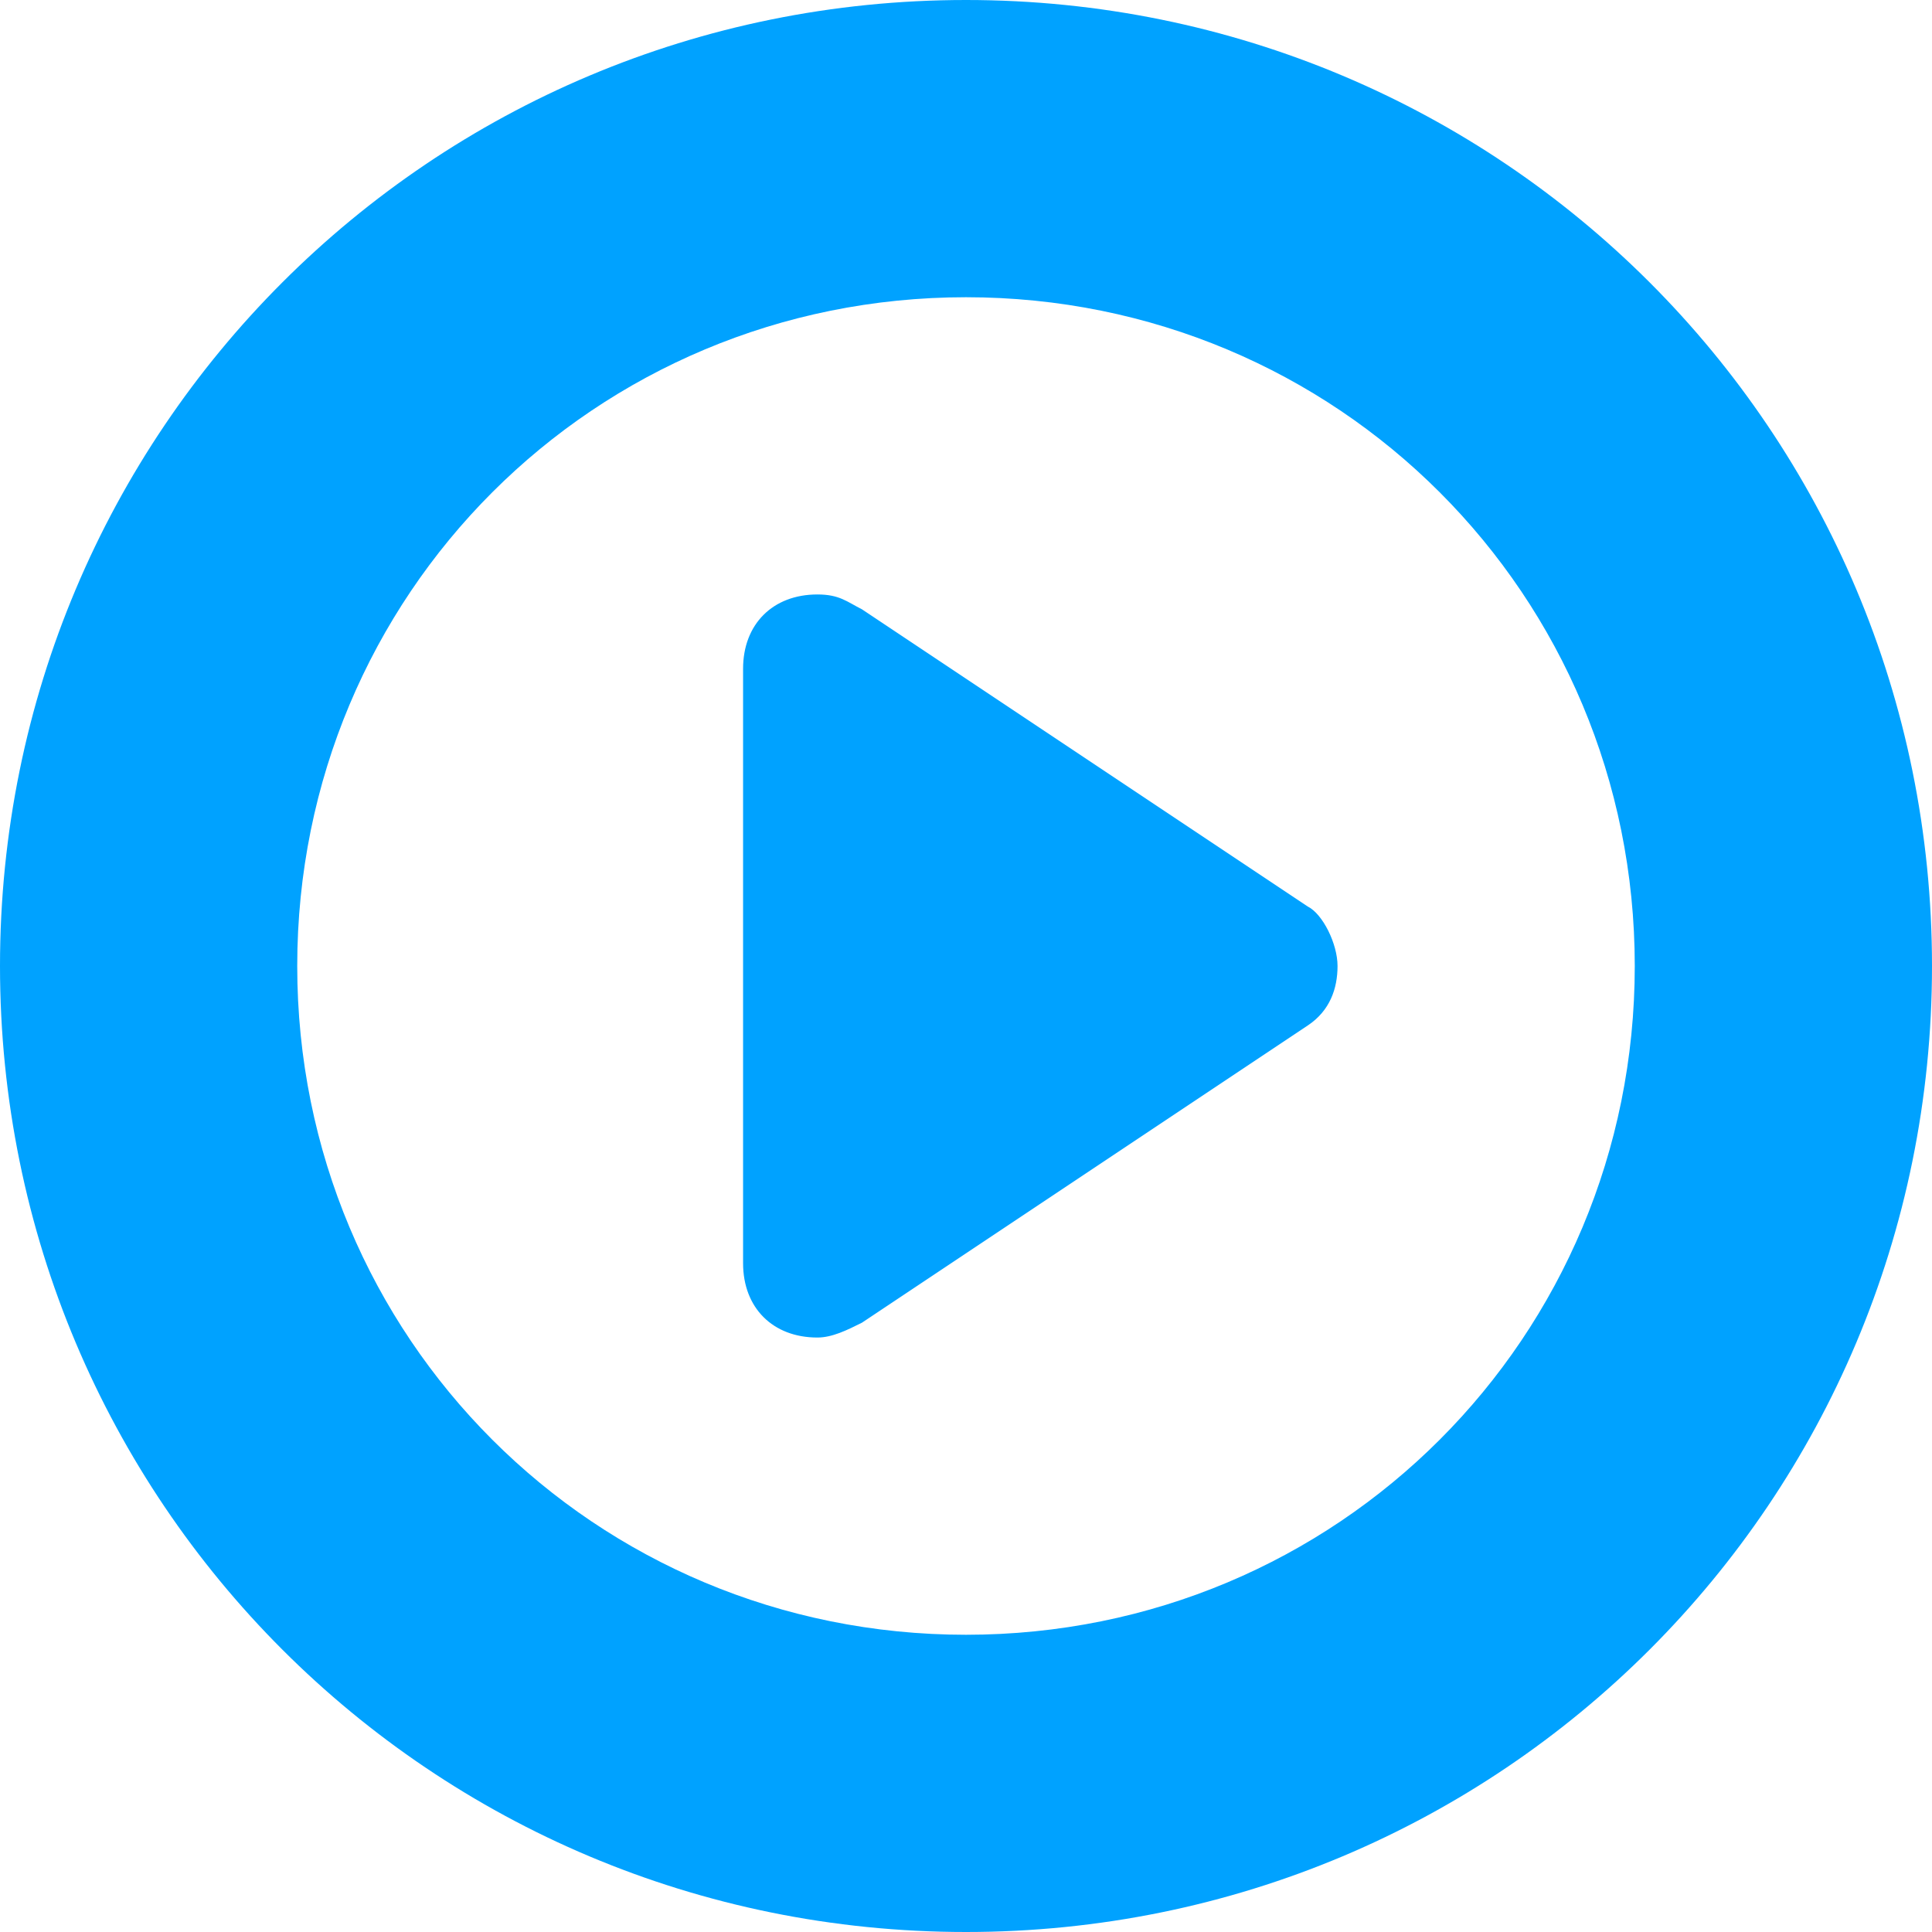 <?xml version='1.0' encoding='iso-8859-1'?>
<svg version="1.1" xmlns="http://www.w3.org/2000/svg" viewBox="0 0 26 26" xmlns:xlink="http://www.w3.org/1999/xlink" enable-background="new 0 0 26 26">
  <g>
    <path fill="rgba(0,162,255,1)" d="m13,0c-7.2,0-13,5.8-13,13s5.8,13 13,13 13-5.8 13-13-5.8-13-13-13zm0,22c-5,0-9-4-9-9s4-9 9-9 9,4 9,9-4,9-9,9z"/>
    <path fill="rgba(0,162,255,1)" d="m17.6,12.2l-6-4c-0.2-0.1-0.3-0.2-0.6-0.2-0.6,0-1,0.4-1,1v8c0,0.6 0.4,1 1,1 0.2,0 0.4-0.1 0.6-0.2l6-4c0.3-0.2 0.4-0.5 0.4-0.8s-0.2-0.7-0.4-0.8z"/>
  </g>
</svg>
